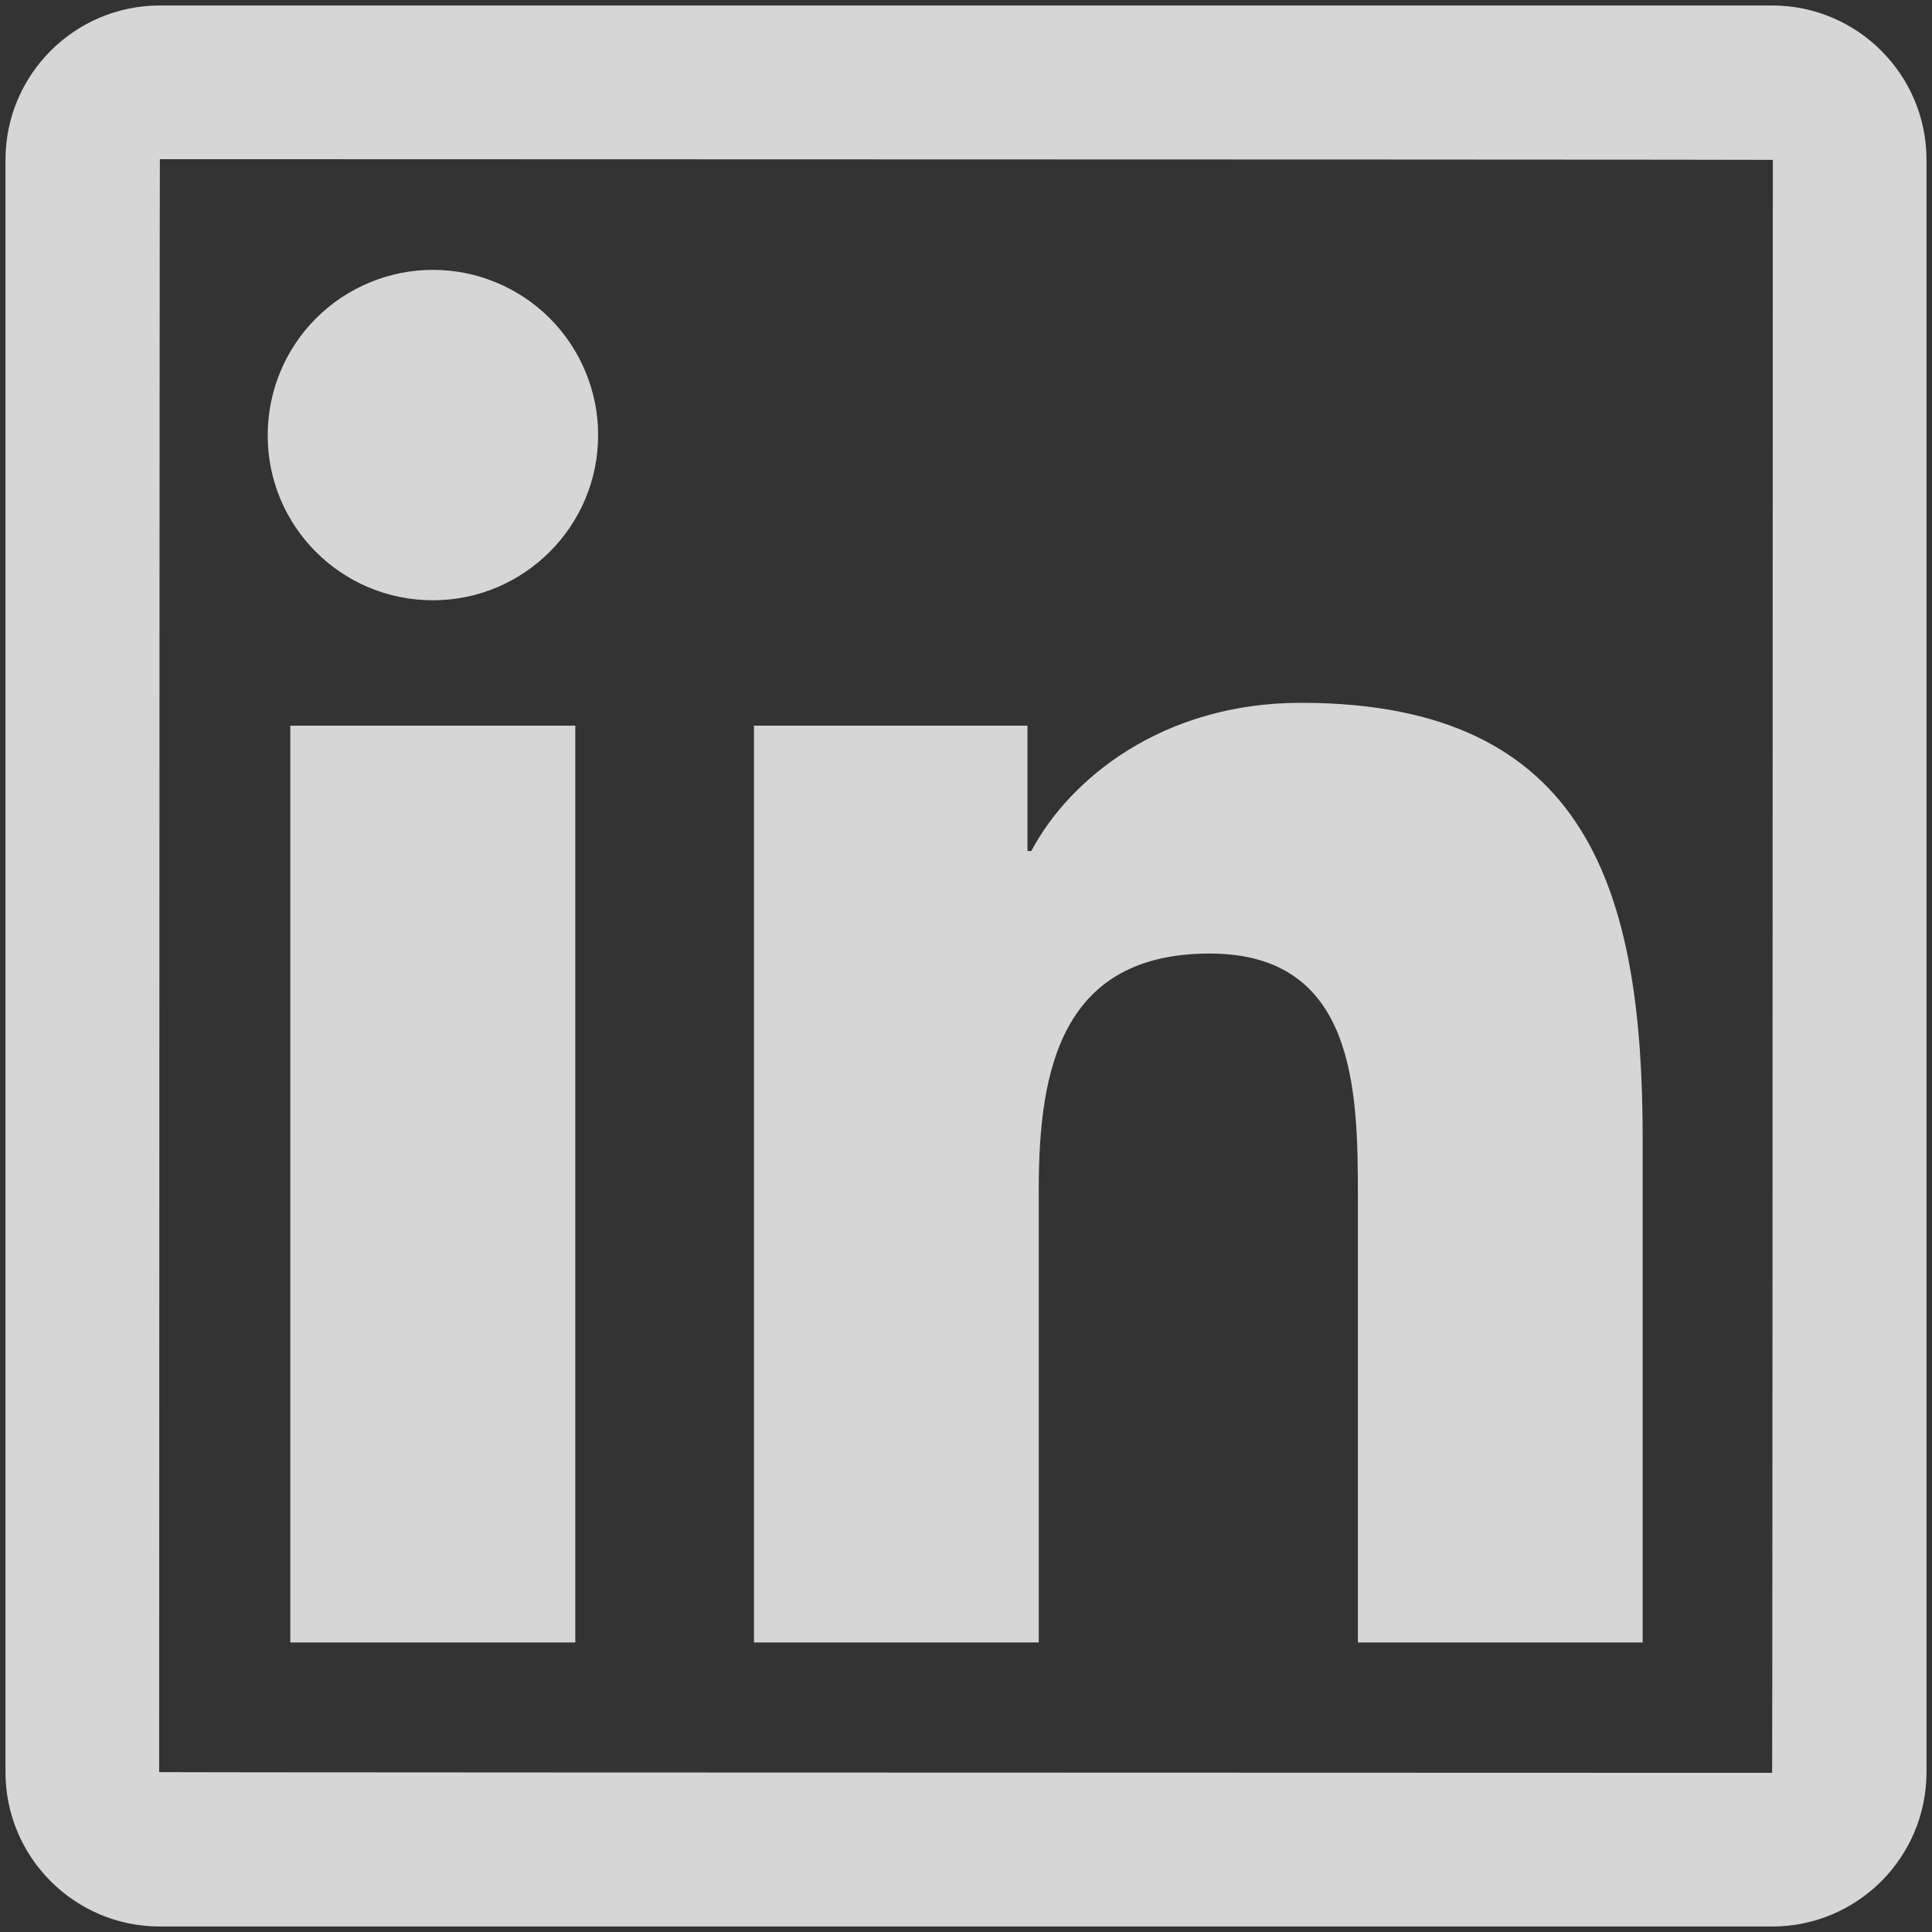 <svg width="44" height="44" viewBox="0 0 44 44" fill="none" xmlns="http://www.w3.org/2000/svg">
<rect x="0" y="0" width="44" height="44" fill="#333333" stroke="none"/>
<g id="ant-design:linkedin-outlined" opacity="0.8" clip-path="url(#clip0_17_165)">
<path id="Vector" d="M40.359 0.125H3.641C1.7 0.125 0.125 1.7 0.125 3.641V40.359C0.125 42.3 1.7 43.875 3.641 43.875H40.359C42.3 43.875 43.875 42.3 43.875 40.359V3.641C43.875 1.7 42.3 0.125 40.359 0.125ZM40.359 40.375C15.87 40.37 3.625 40.364 3.625 40.359C3.63 15.87 3.636 3.625 3.641 3.625C28.131 3.63 40.375 3.636 40.375 3.641C40.37 28.131 40.364 40.375 40.359 40.375ZM6.611 16.526H13.102V37.406H6.611V16.526ZM9.859 13.671C11.932 13.671 13.622 11.987 13.622 9.909C13.622 9.414 13.525 8.925 13.335 8.469C13.146 8.012 12.869 7.597 12.52 7.248C12.171 6.899 11.756 6.622 11.299 6.433C10.843 6.243 10.354 6.146 9.859 6.146C9.365 6.146 8.876 6.243 8.42 6.433C7.963 6.622 7.548 6.899 7.199 7.248C6.85 7.597 6.572 8.012 6.383 8.469C6.194 8.925 6.097 9.414 6.097 9.909C6.091 11.987 7.776 13.671 9.859 13.671ZM23.657 27.075C23.657 24.352 24.177 21.716 27.551 21.716C30.876 21.716 30.925 24.827 30.925 27.25V37.406H37.411V25.954C37.411 20.332 36.197 16.006 29.629 16.006C26.473 16.006 24.357 17.74 23.488 19.381H23.4V16.526H17.171V37.406H23.657V27.075Z" fill="white"/>
</g>
<defs>
<clipPath id="clip0_17_165">
<rect width="44" height="44" fill="white"/>
</clipPath>
</defs>
</svg>
